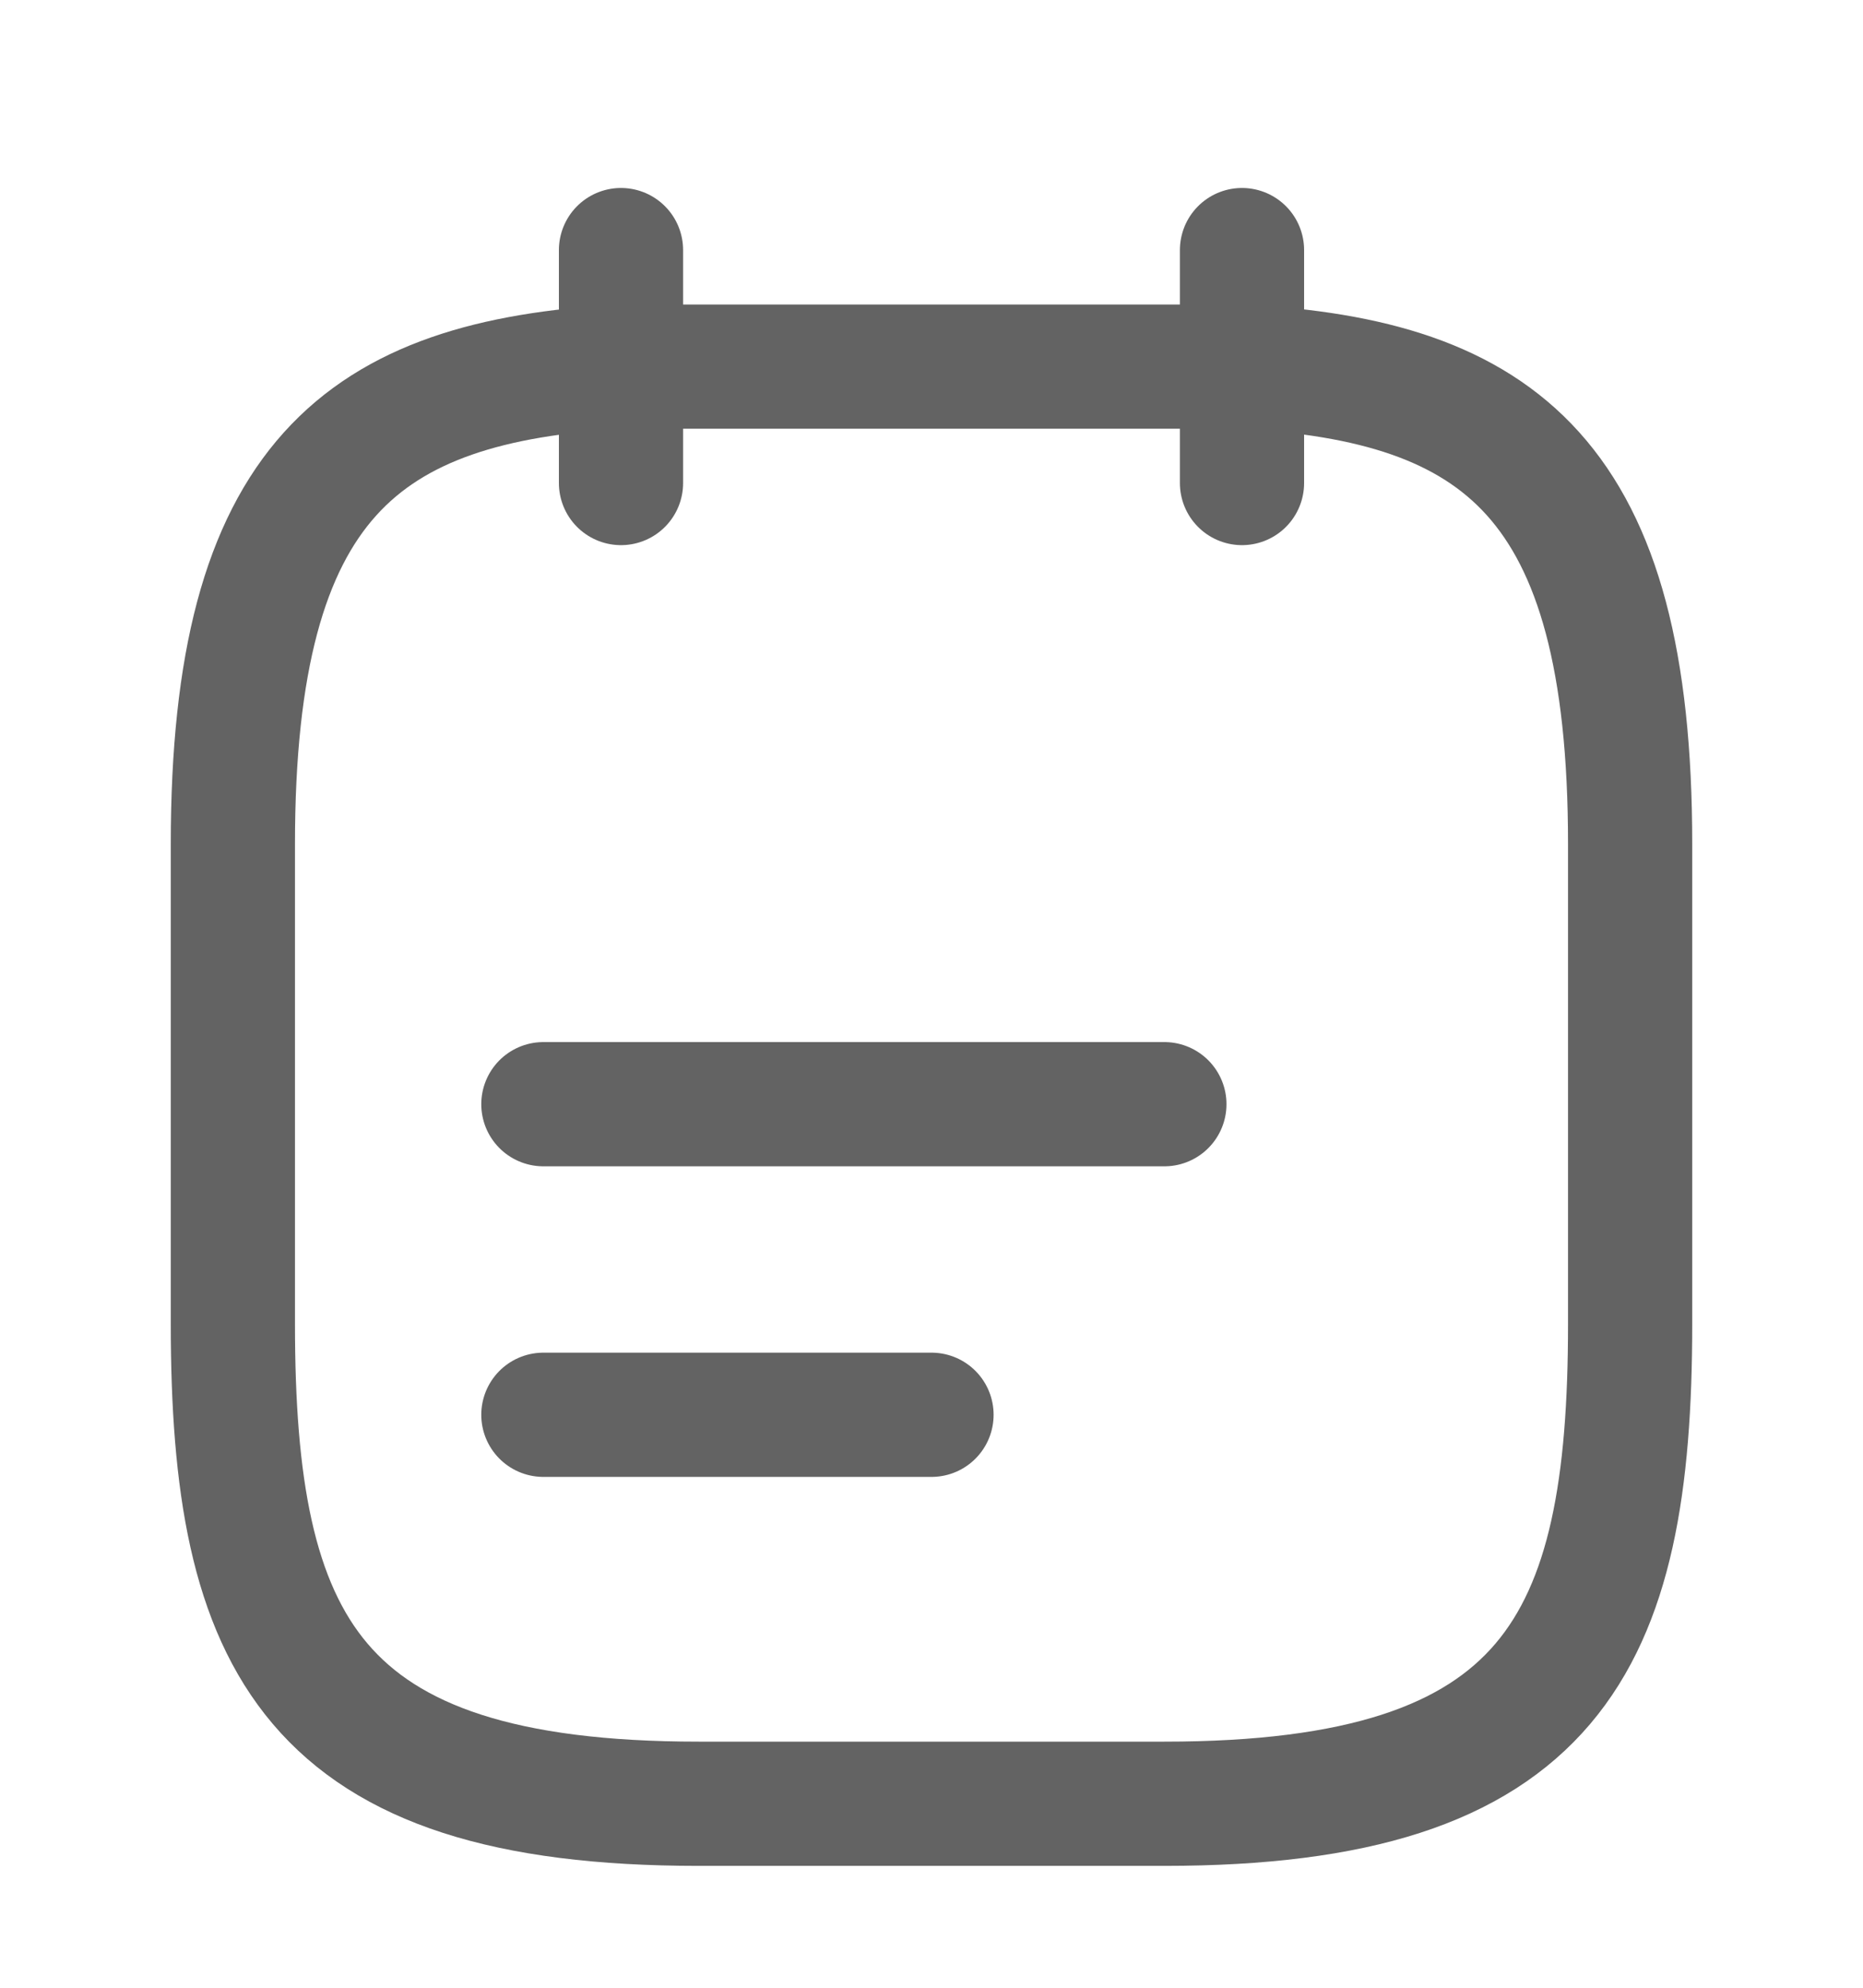 <svg width="15" height="16" viewBox="0 0 15 16" fill="none" xmlns="http://www.w3.org/2000/svg">
<path d="M5 2.013V3.888" stroke="#636363" stroke-miterlimit="10" stroke-linecap="round" stroke-linejoin="round"/>
<path d="M10 2.013V3.888" stroke="#636363" stroke-miterlimit="10" stroke-linecap="round" stroke-linejoin="round"/>
<path d="M4.375 8.888H9.375" stroke="#636363" stroke-miterlimit="10" stroke-linecap="round" stroke-linejoin="round"/>
<path d="M4.375 11.388H7.5" stroke="#636363" stroke-miterlimit="10" stroke-linecap="round" stroke-linejoin="round"/>
<path d="M10 2.951C12.081 3.063 13.125 3.857 13.125 6.794V10.657C13.125 13.232 12.5 14.519 9.375 14.519H5.625C2.5 14.519 1.875 13.232 1.875 10.657V6.794C1.875 3.857 2.919 3.069 5 2.951H10Z" stroke="#636363" stroke-miterlimit="10" stroke-linecap="round" stroke-linejoin="round"/>
</svg>
